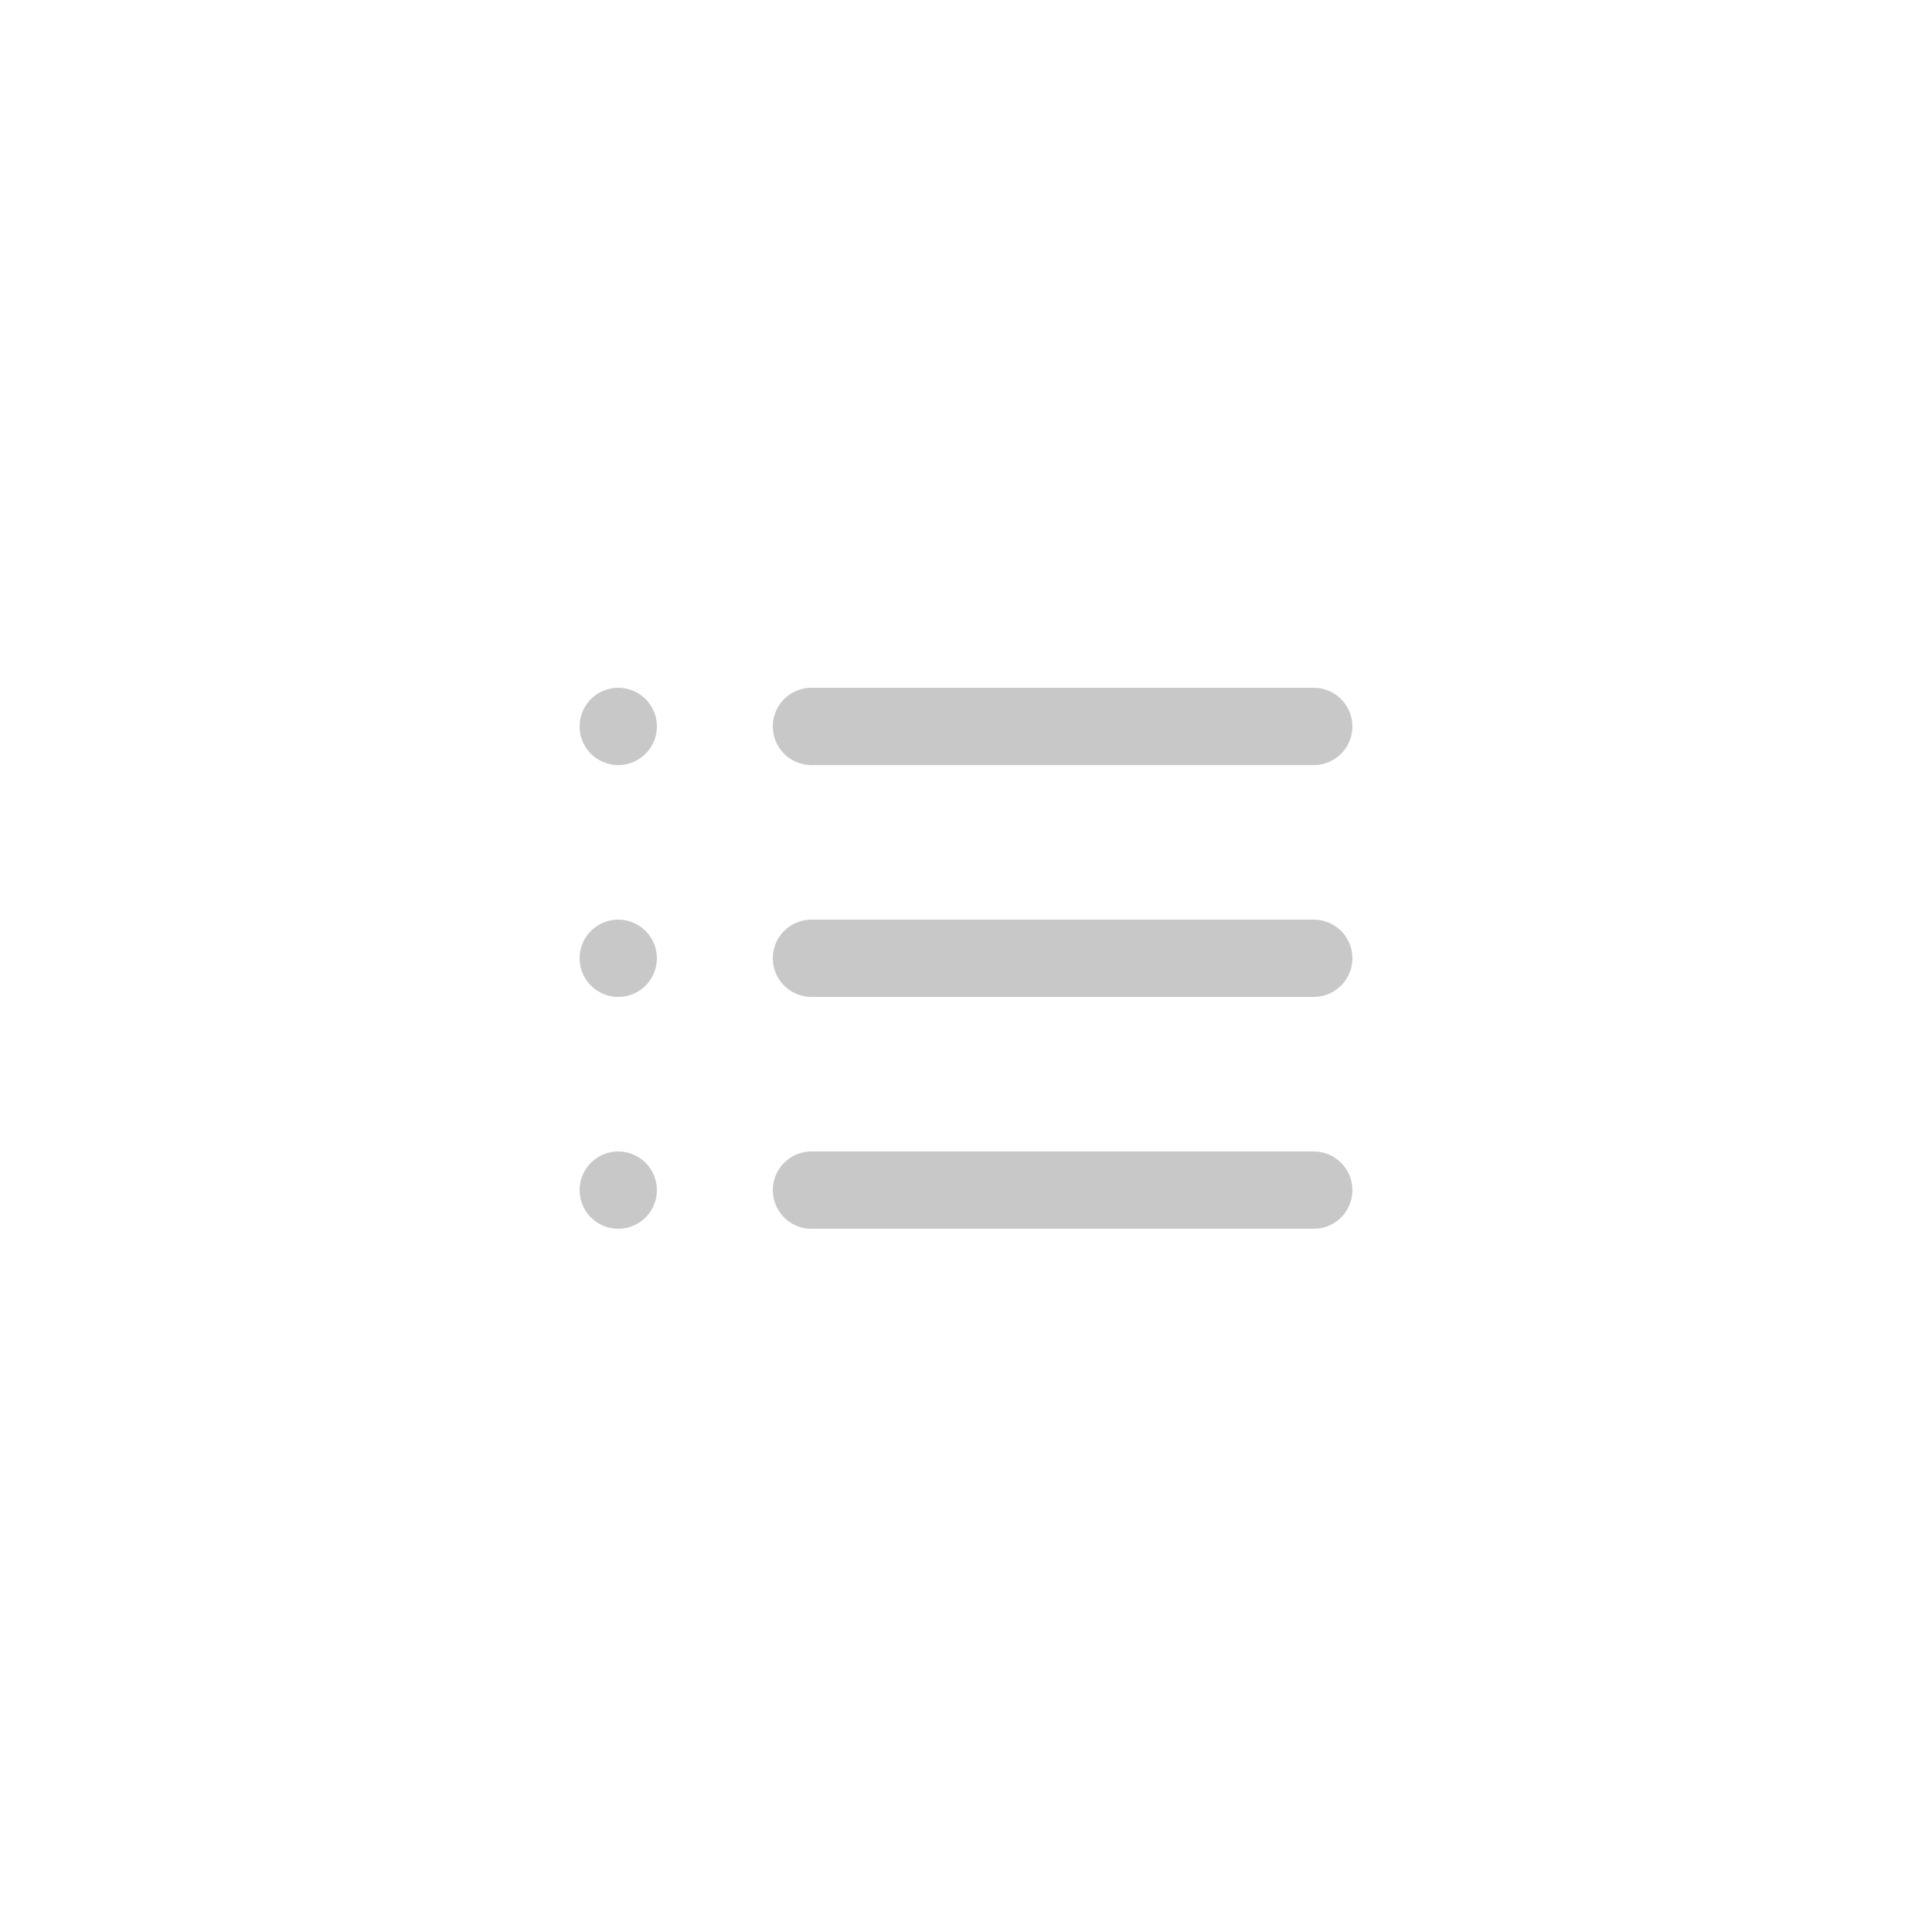 <?xml version="1.0" encoding="utf-8"?>
<!-- Generator: Adobe Illustrator 25.2.3, SVG Export Plug-In . SVG Version: 6.00 Build 0)  -->
<svg version="1.1" id="Layer_1" xmlns="http://www.w3.org/2000/svg" xmlns:xlink="http://www.w3.org/1999/xlink" x="0px" y="0px"
	 viewBox="0 0 50 50" style="enable-background:new 0 0 50 50;" xml:space="preserve">
<style type="text/css">
	.st0{fill:none;stroke:#C8C8C8;stroke-width:2;stroke-linecap:round;stroke-linejoin:round;}
</style>
<path class="st0" d="M21,18.8h13"/>
<path class="st0" d="M21,24.8h13"/>
<path class="st0" d="M21,30.8h13"/>
<path class="st0" d="M16,18.8L16,18.8"/>
<path class="st0" d="M16,24.8L16,24.8"/>
<path class="st0" d="M16,30.8L16,30.8"/>
</svg>
